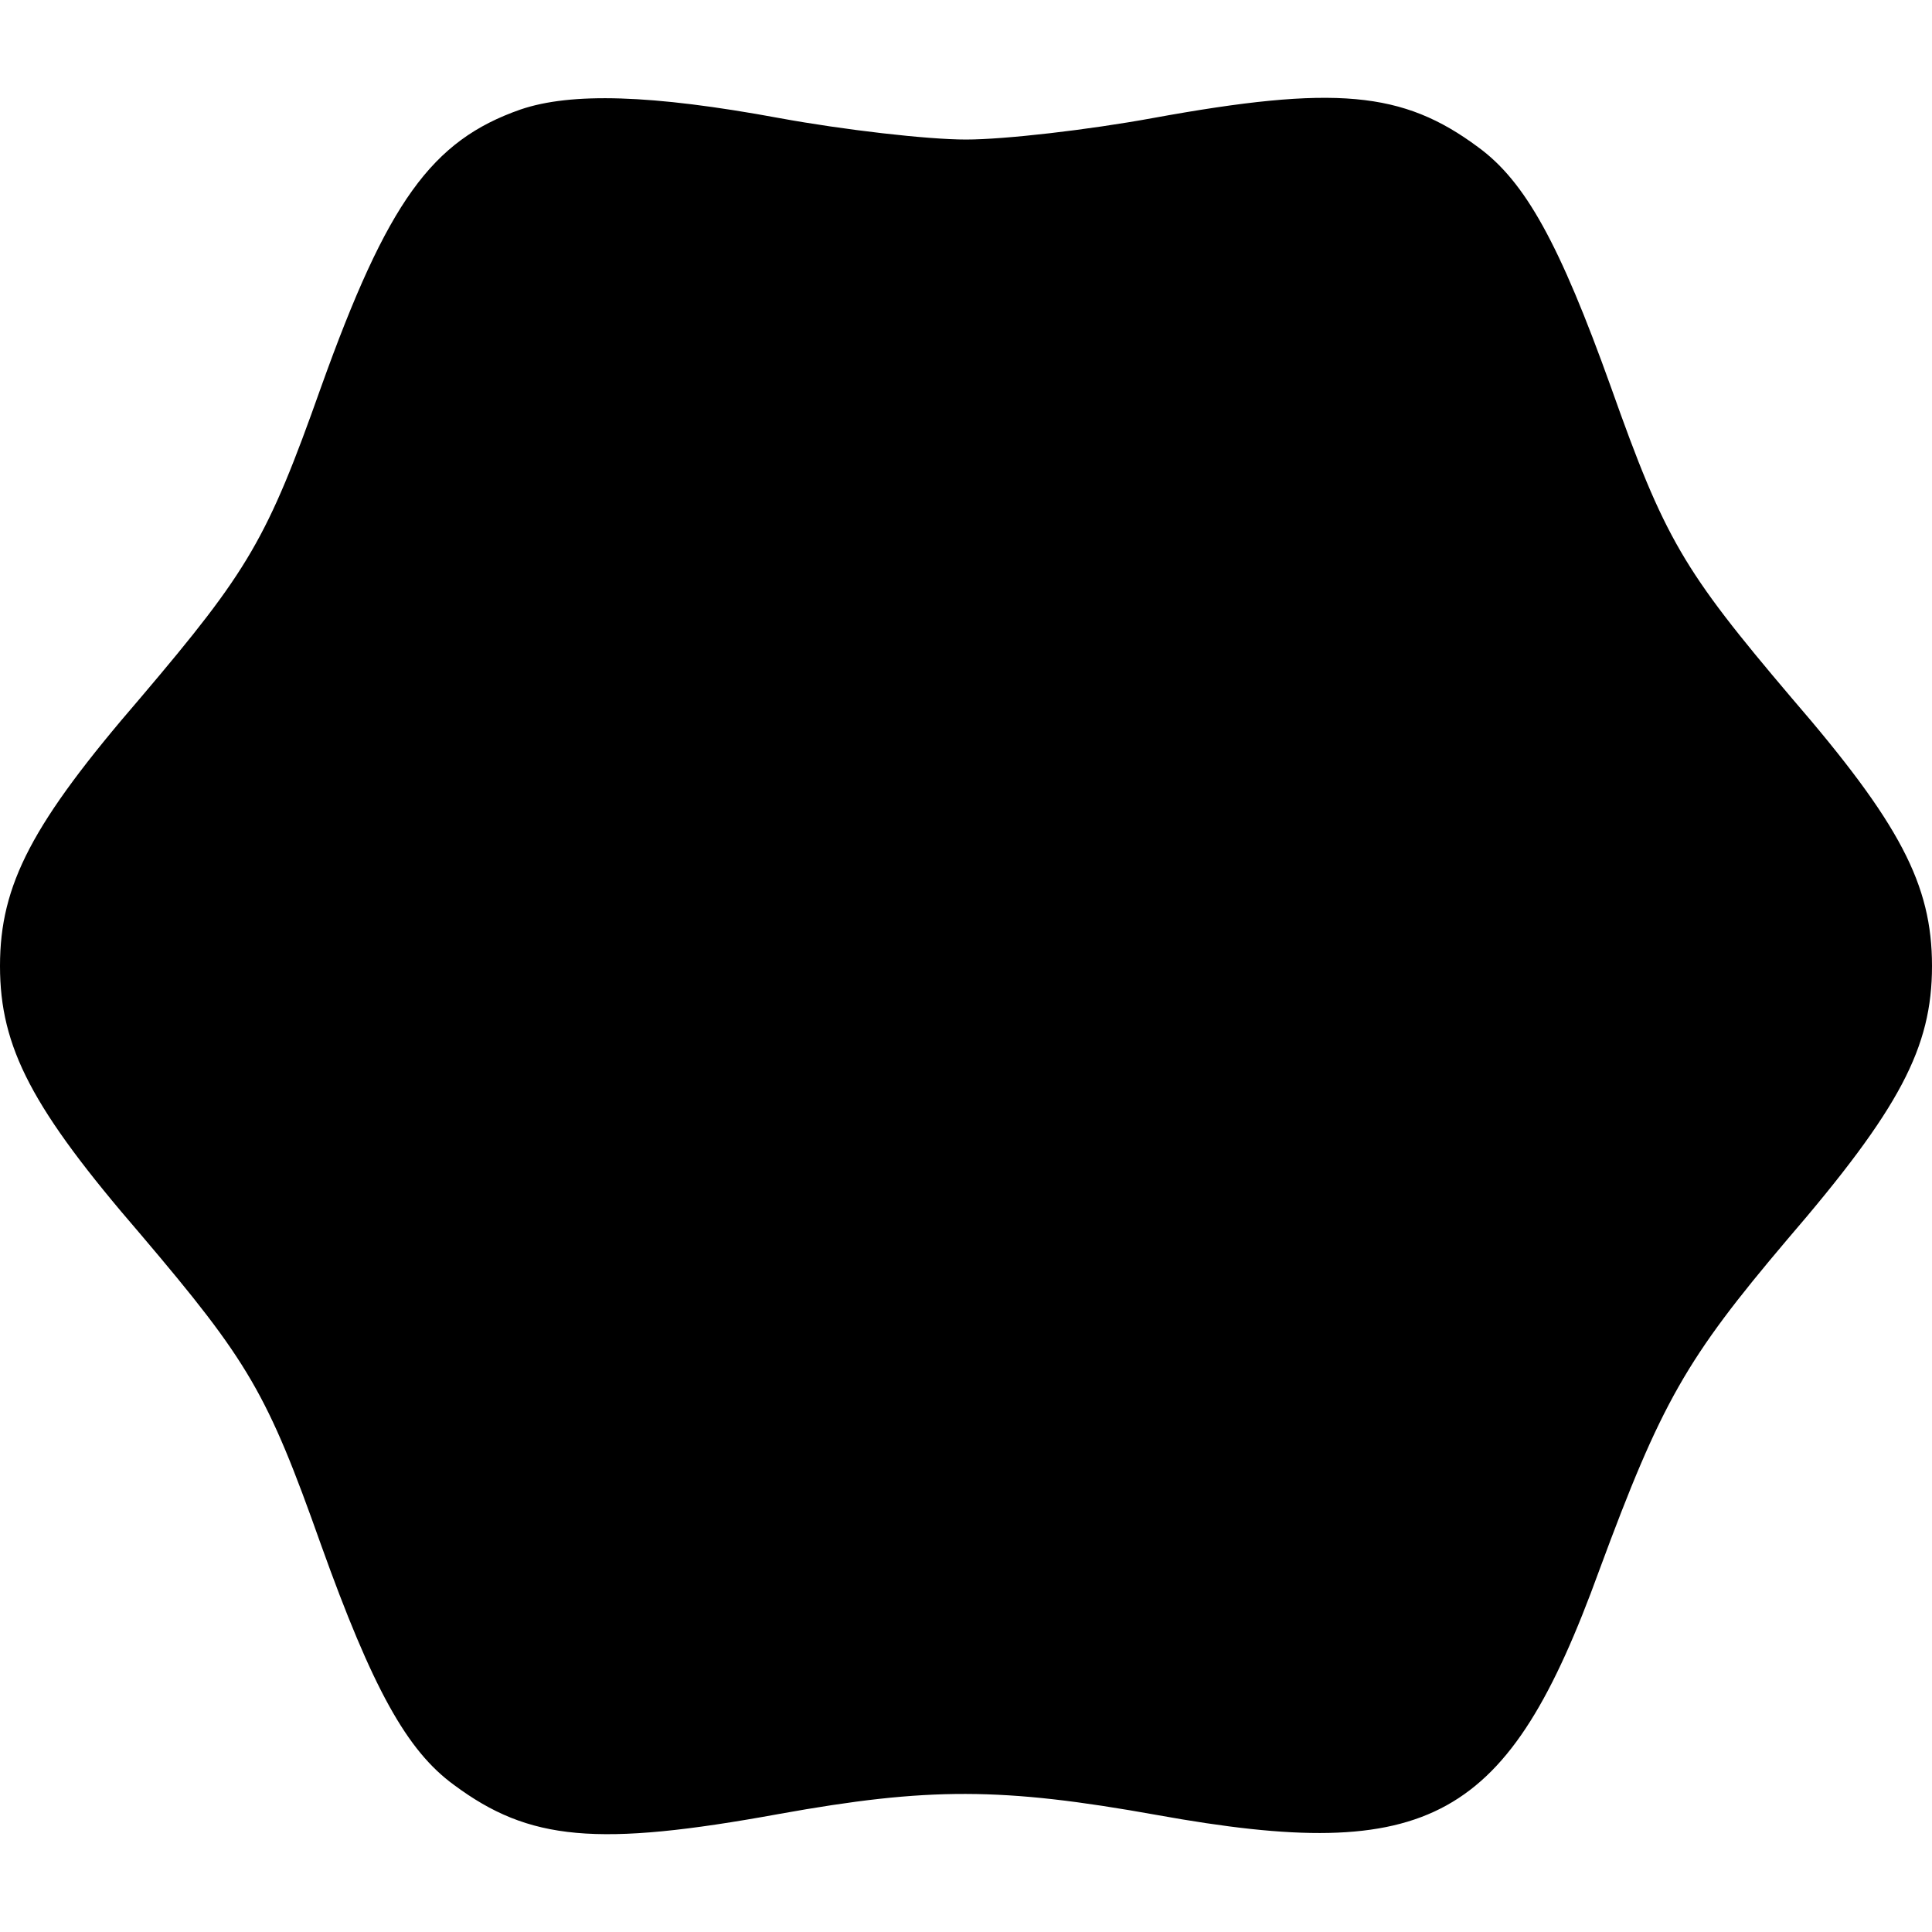 <?xml version="1.0" standalone="no"?>
<!DOCTYPE svg PUBLIC "-//W3C//DTD SVG 20010904//EN"
 "http://www.w3.org/TR/2001/REC-SVG-20010904/DTD/svg10.dtd">
<svg version="1.0" xmlns="http://www.w3.org/2000/svg"
 width="180pt" height="180pt" viewBox="0 0 180 180"
 preserveAspectRatio="xMidYMid meet">
<g transform="translate(0,180) scale(0.1,-0.1)"
fill="#000000" stroke="none">
<path d="M485 1698 c-83 -29 -124 -86 -186 -259 -50 -141 -67 -170 -168 -289
-101 -117 -131 -174 -131 -250 0 -76 30 -133 131 -250 101 -119 118 -148 168
-289 48 -134 80 -192 124 -224 70 -52 133 -58 303 -27 139 25 207 25 352 -1
255 -46 327 -6 412 228 58 157 81 197 175 308 105 122 135 179 135 255 0 76
-30 133 -131 250 -101 119 -118 148 -168 289 -48 134 -80 192 -124 224 -70 52
-133 58 -303 27 -60 -11 -138 -20 -174 -20 -36 0 -114 9 -174 20 -119 22 -194
24 -241 8z"/>
</g>
</svg>
